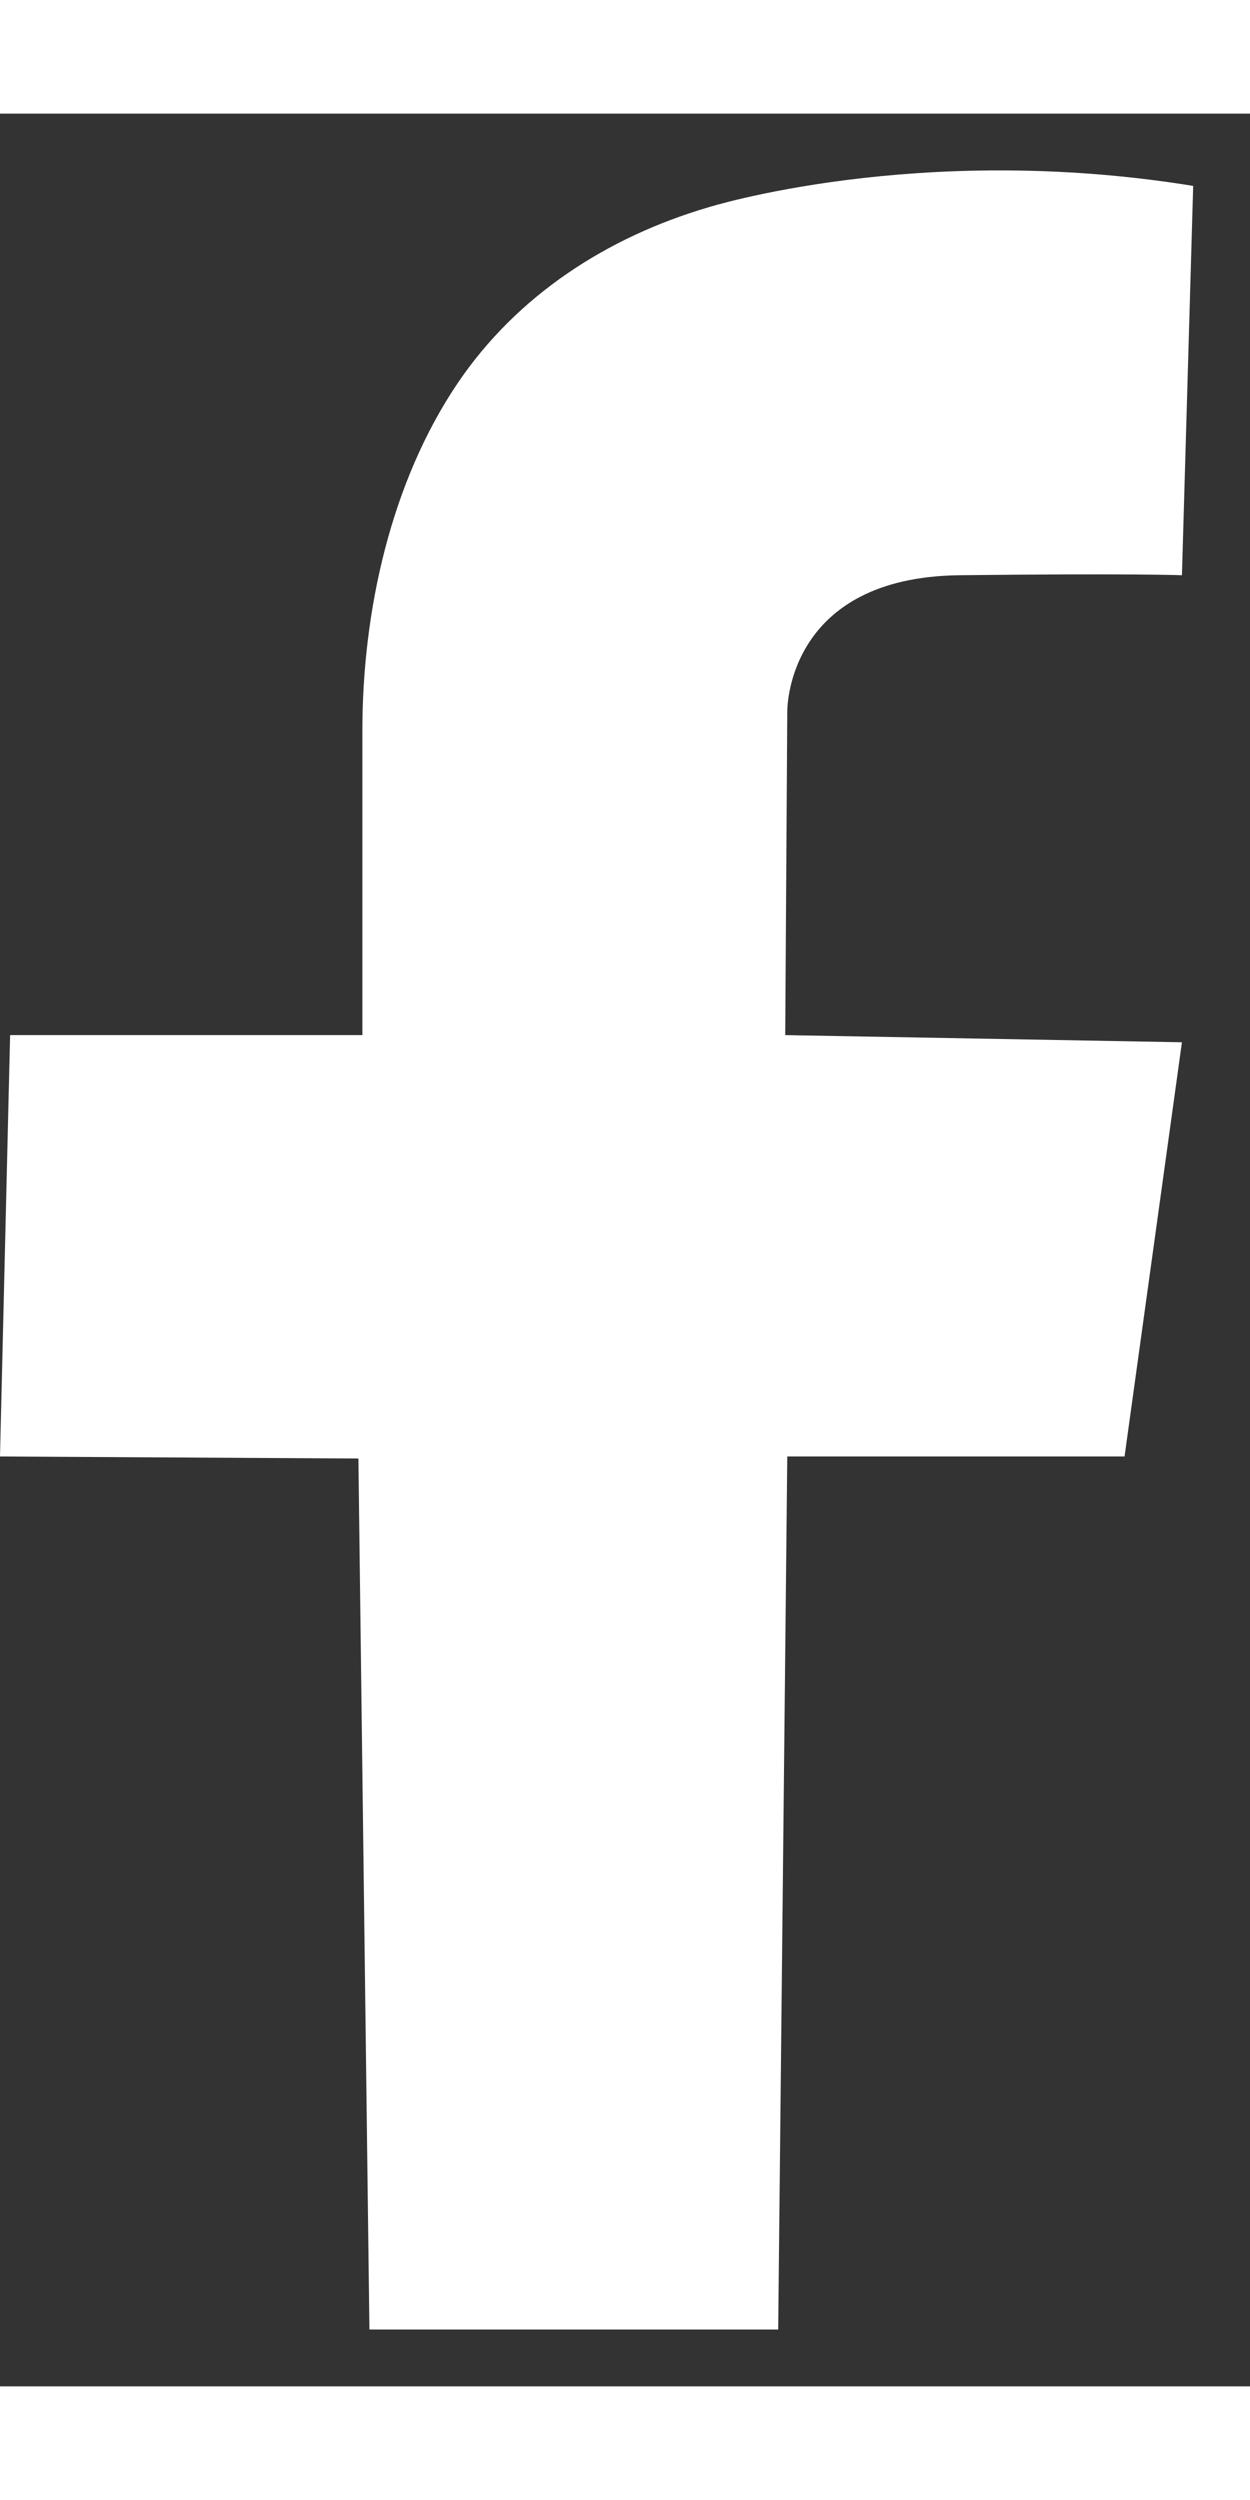 <svg width="9" height="18" viewBox="0 0 11 20" fill="none" xmlns="http://www.w3.org/2000/svg">
<rect x="0" y="0" width="11" height="20" fill="#333333" stroke="none"/>
<path d="M10.5 0.636L10.401 4.062C10.401 4.062 9.967 4.045 8.443 4.062C6.946 4.08 6.928 5.206 6.928 5.26L6.91 8.109L10.401 8.172L9.896 11.817H6.928L6.848 19.5H3.251L3.154 11.835L0 11.817L0.089 8.109H3.189C3.189 8.109 3.189 5.43 3.189 5.429C3.189 4.381 3.438 3.243 4.03 2.368C4.553 1.597 5.343 1.088 6.225 0.827C6.225 0.827 8.073 0.242 10.5 0.636Z" fill="white"/>
</svg>
